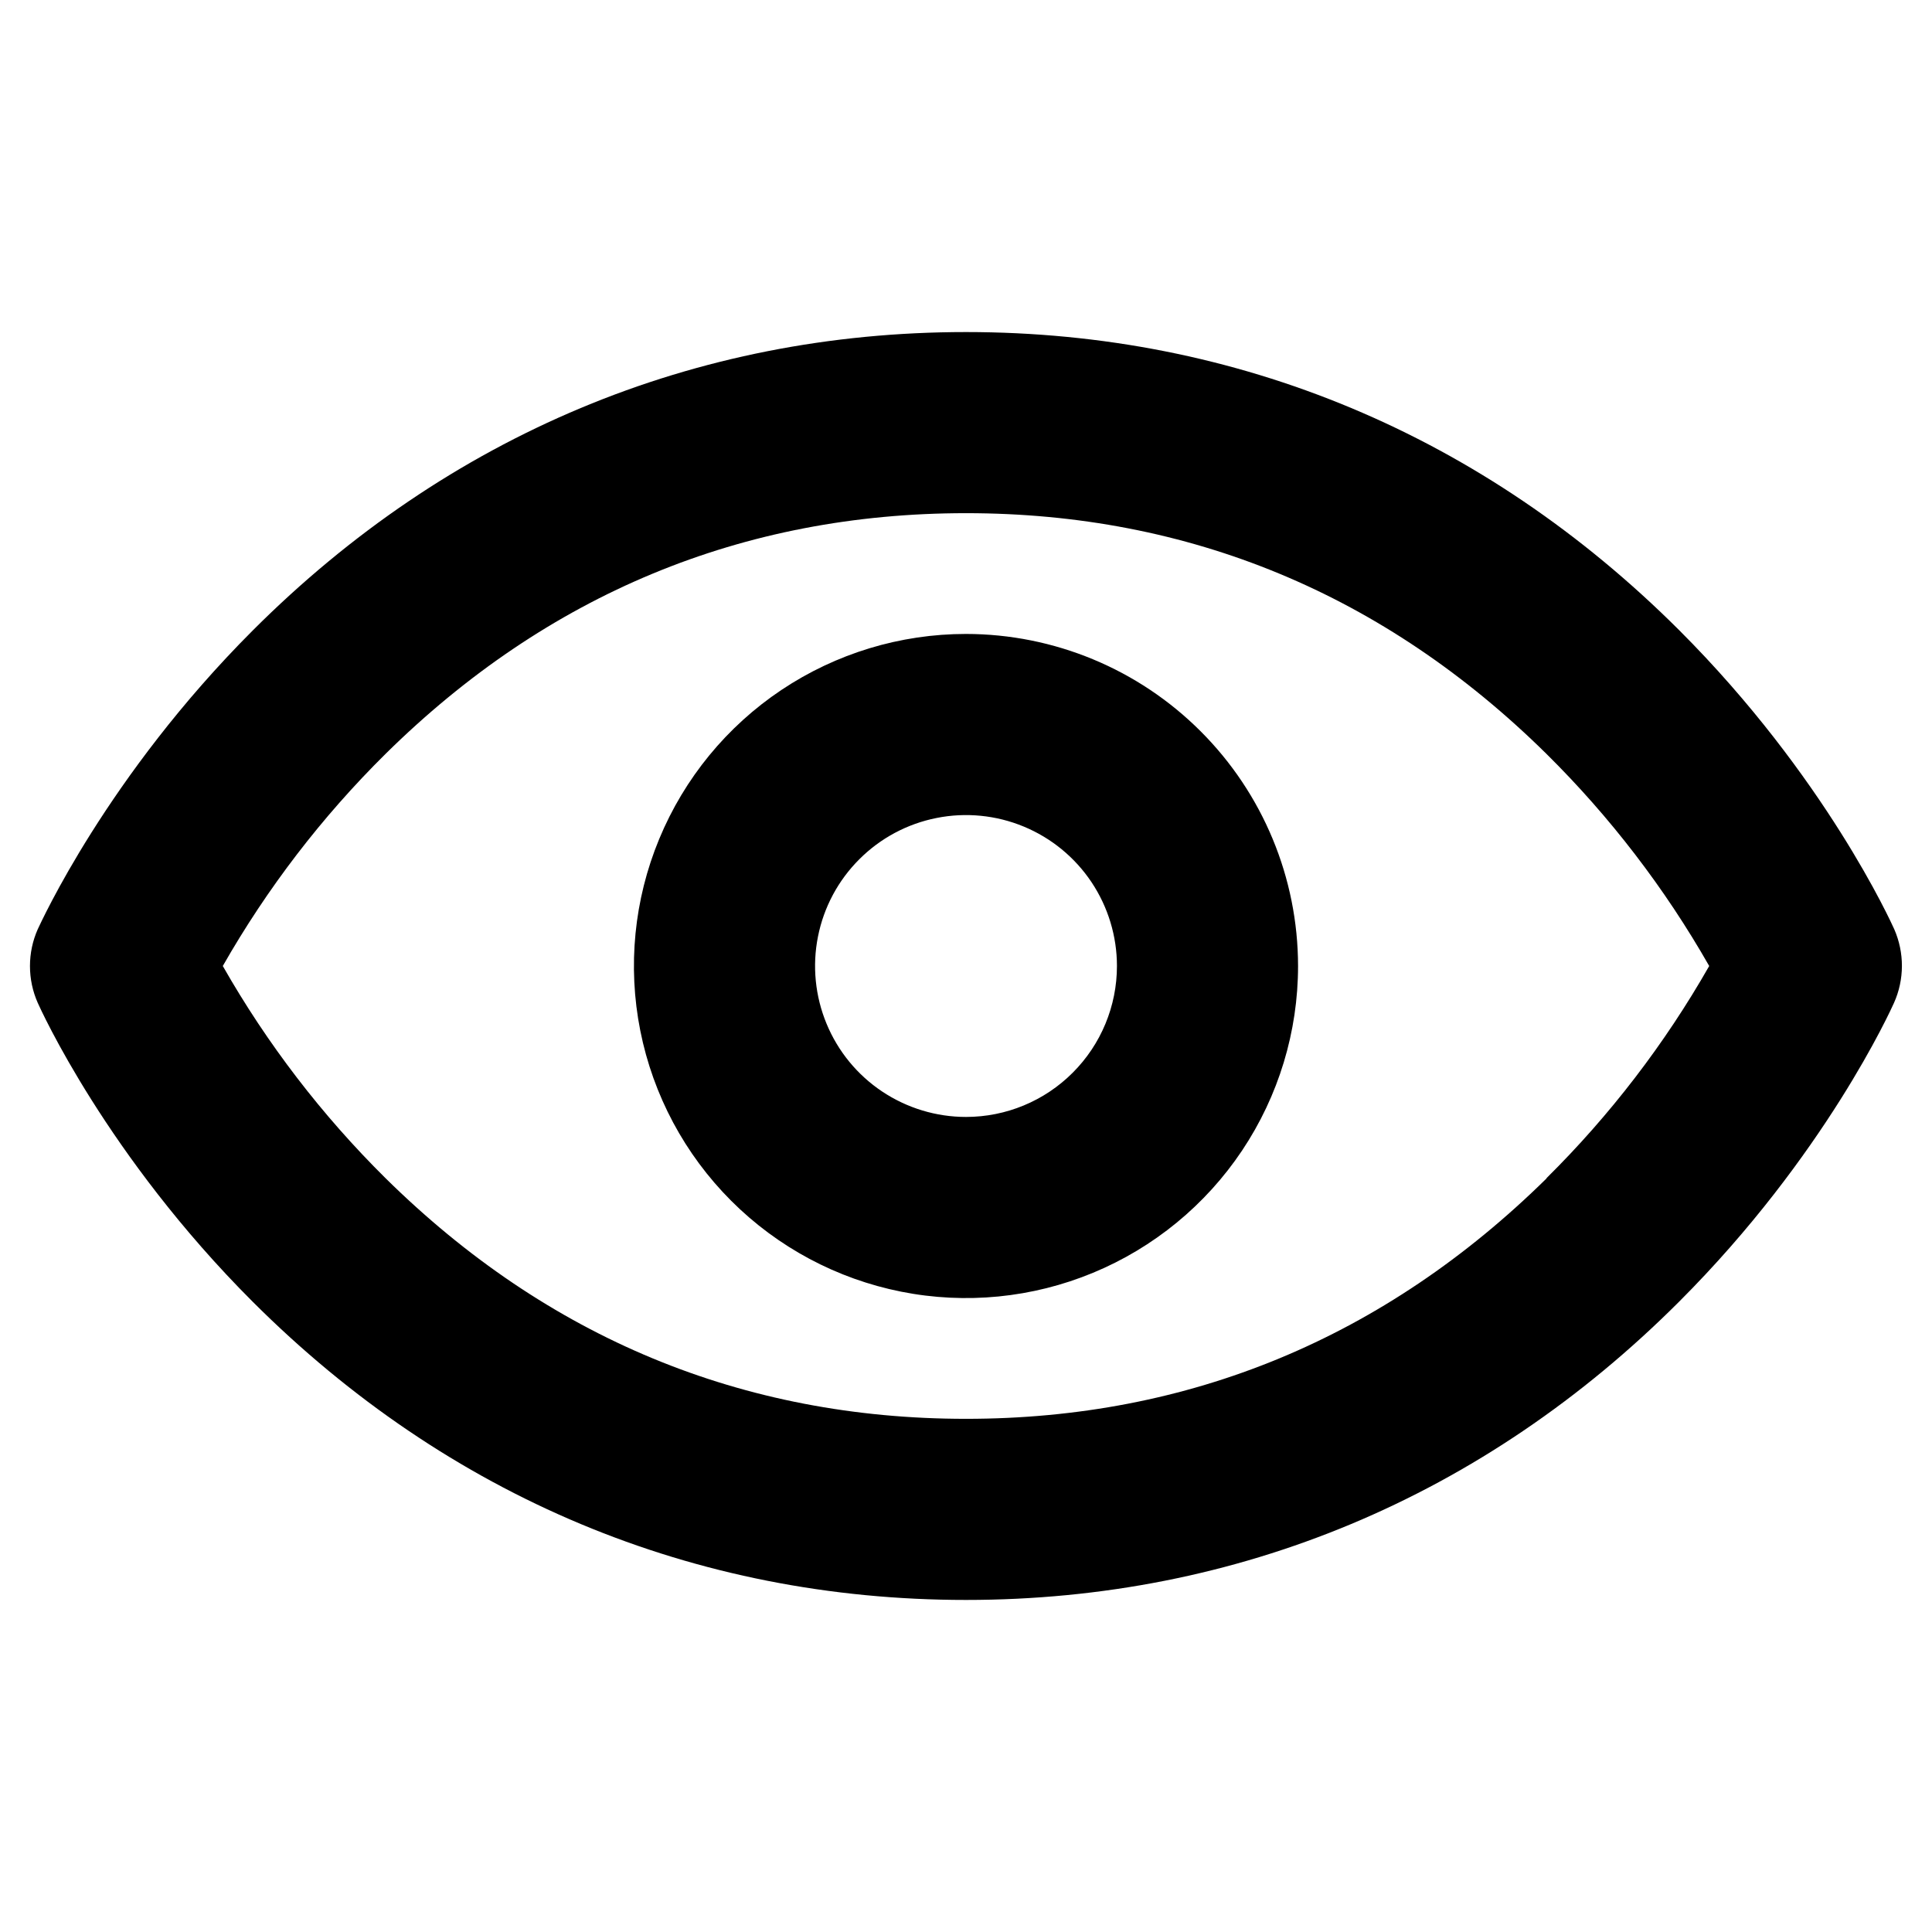<svg width="47" height="47" viewBox="0 0 47 47" fill="none" xmlns="http://www.w3.org/2000/svg">
<path d="M46.082 22.606C46.014 22.457 44.406 18.886 40.853 15.334C36.1 10.588 30.109 8.078 23.5 8.078C16.89 8.078 10.9 10.588 6.152 15.334C2.6 18.886 0.991 22.457 0.918 22.606C0.793 22.888 0.729 23.193 0.729 23.501C0.729 23.809 0.793 24.114 0.918 24.396C0.986 24.547 2.594 28.116 6.148 31.668C10.9 36.414 16.89 38.922 23.5 38.922C30.109 38.922 36.1 36.414 40.846 31.668C44.4 28.116 46.008 24.547 46.076 24.396C46.202 24.114 46.267 23.81 46.268 23.502C46.269 23.193 46.205 22.888 46.082 22.606ZM37.626 28.665C33.684 32.546 28.932 34.516 23.5 34.516C18.067 34.516 13.316 32.546 9.38 28.663C7.831 27.13 6.498 25.393 5.42 23.5C6.499 21.608 7.831 19.871 9.38 18.339C13.318 14.454 18.067 12.484 23.5 12.484C28.932 12.484 33.682 14.454 37.62 18.339C39.169 19.871 40.501 21.608 41.58 23.5C40.501 25.393 39.169 27.13 37.62 28.663L37.626 28.665ZM23.5 15.422C21.902 15.422 20.34 15.896 19.012 16.783C17.683 17.671 16.648 18.933 16.037 20.409C15.425 21.885 15.265 23.509 15.577 25.076C15.889 26.643 16.658 28.082 17.788 29.212C18.918 30.342 20.357 31.111 21.924 31.423C23.491 31.735 25.115 31.575 26.591 30.963C28.067 30.352 29.329 29.316 30.217 27.988C31.104 26.66 31.578 25.098 31.578 23.5C31.576 21.358 30.724 19.305 29.209 17.791C27.695 16.276 25.642 15.424 23.5 15.422ZM23.5 27.172C22.774 27.172 22.064 26.956 21.46 26.553C20.856 26.15 20.385 25.576 20.108 24.905C19.83 24.234 19.757 23.496 19.899 22.784C20.04 22.071 20.39 21.417 20.904 20.904C21.417 20.39 22.071 20.04 22.784 19.899C23.496 19.757 24.234 19.83 24.905 20.108C25.576 20.386 26.149 20.856 26.553 21.46C26.956 22.064 27.172 22.774 27.172 23.5C27.172 24.474 26.785 25.408 26.096 26.096C25.408 26.785 24.474 27.172 23.5 27.172Z" fill="black"/>
</svg>
